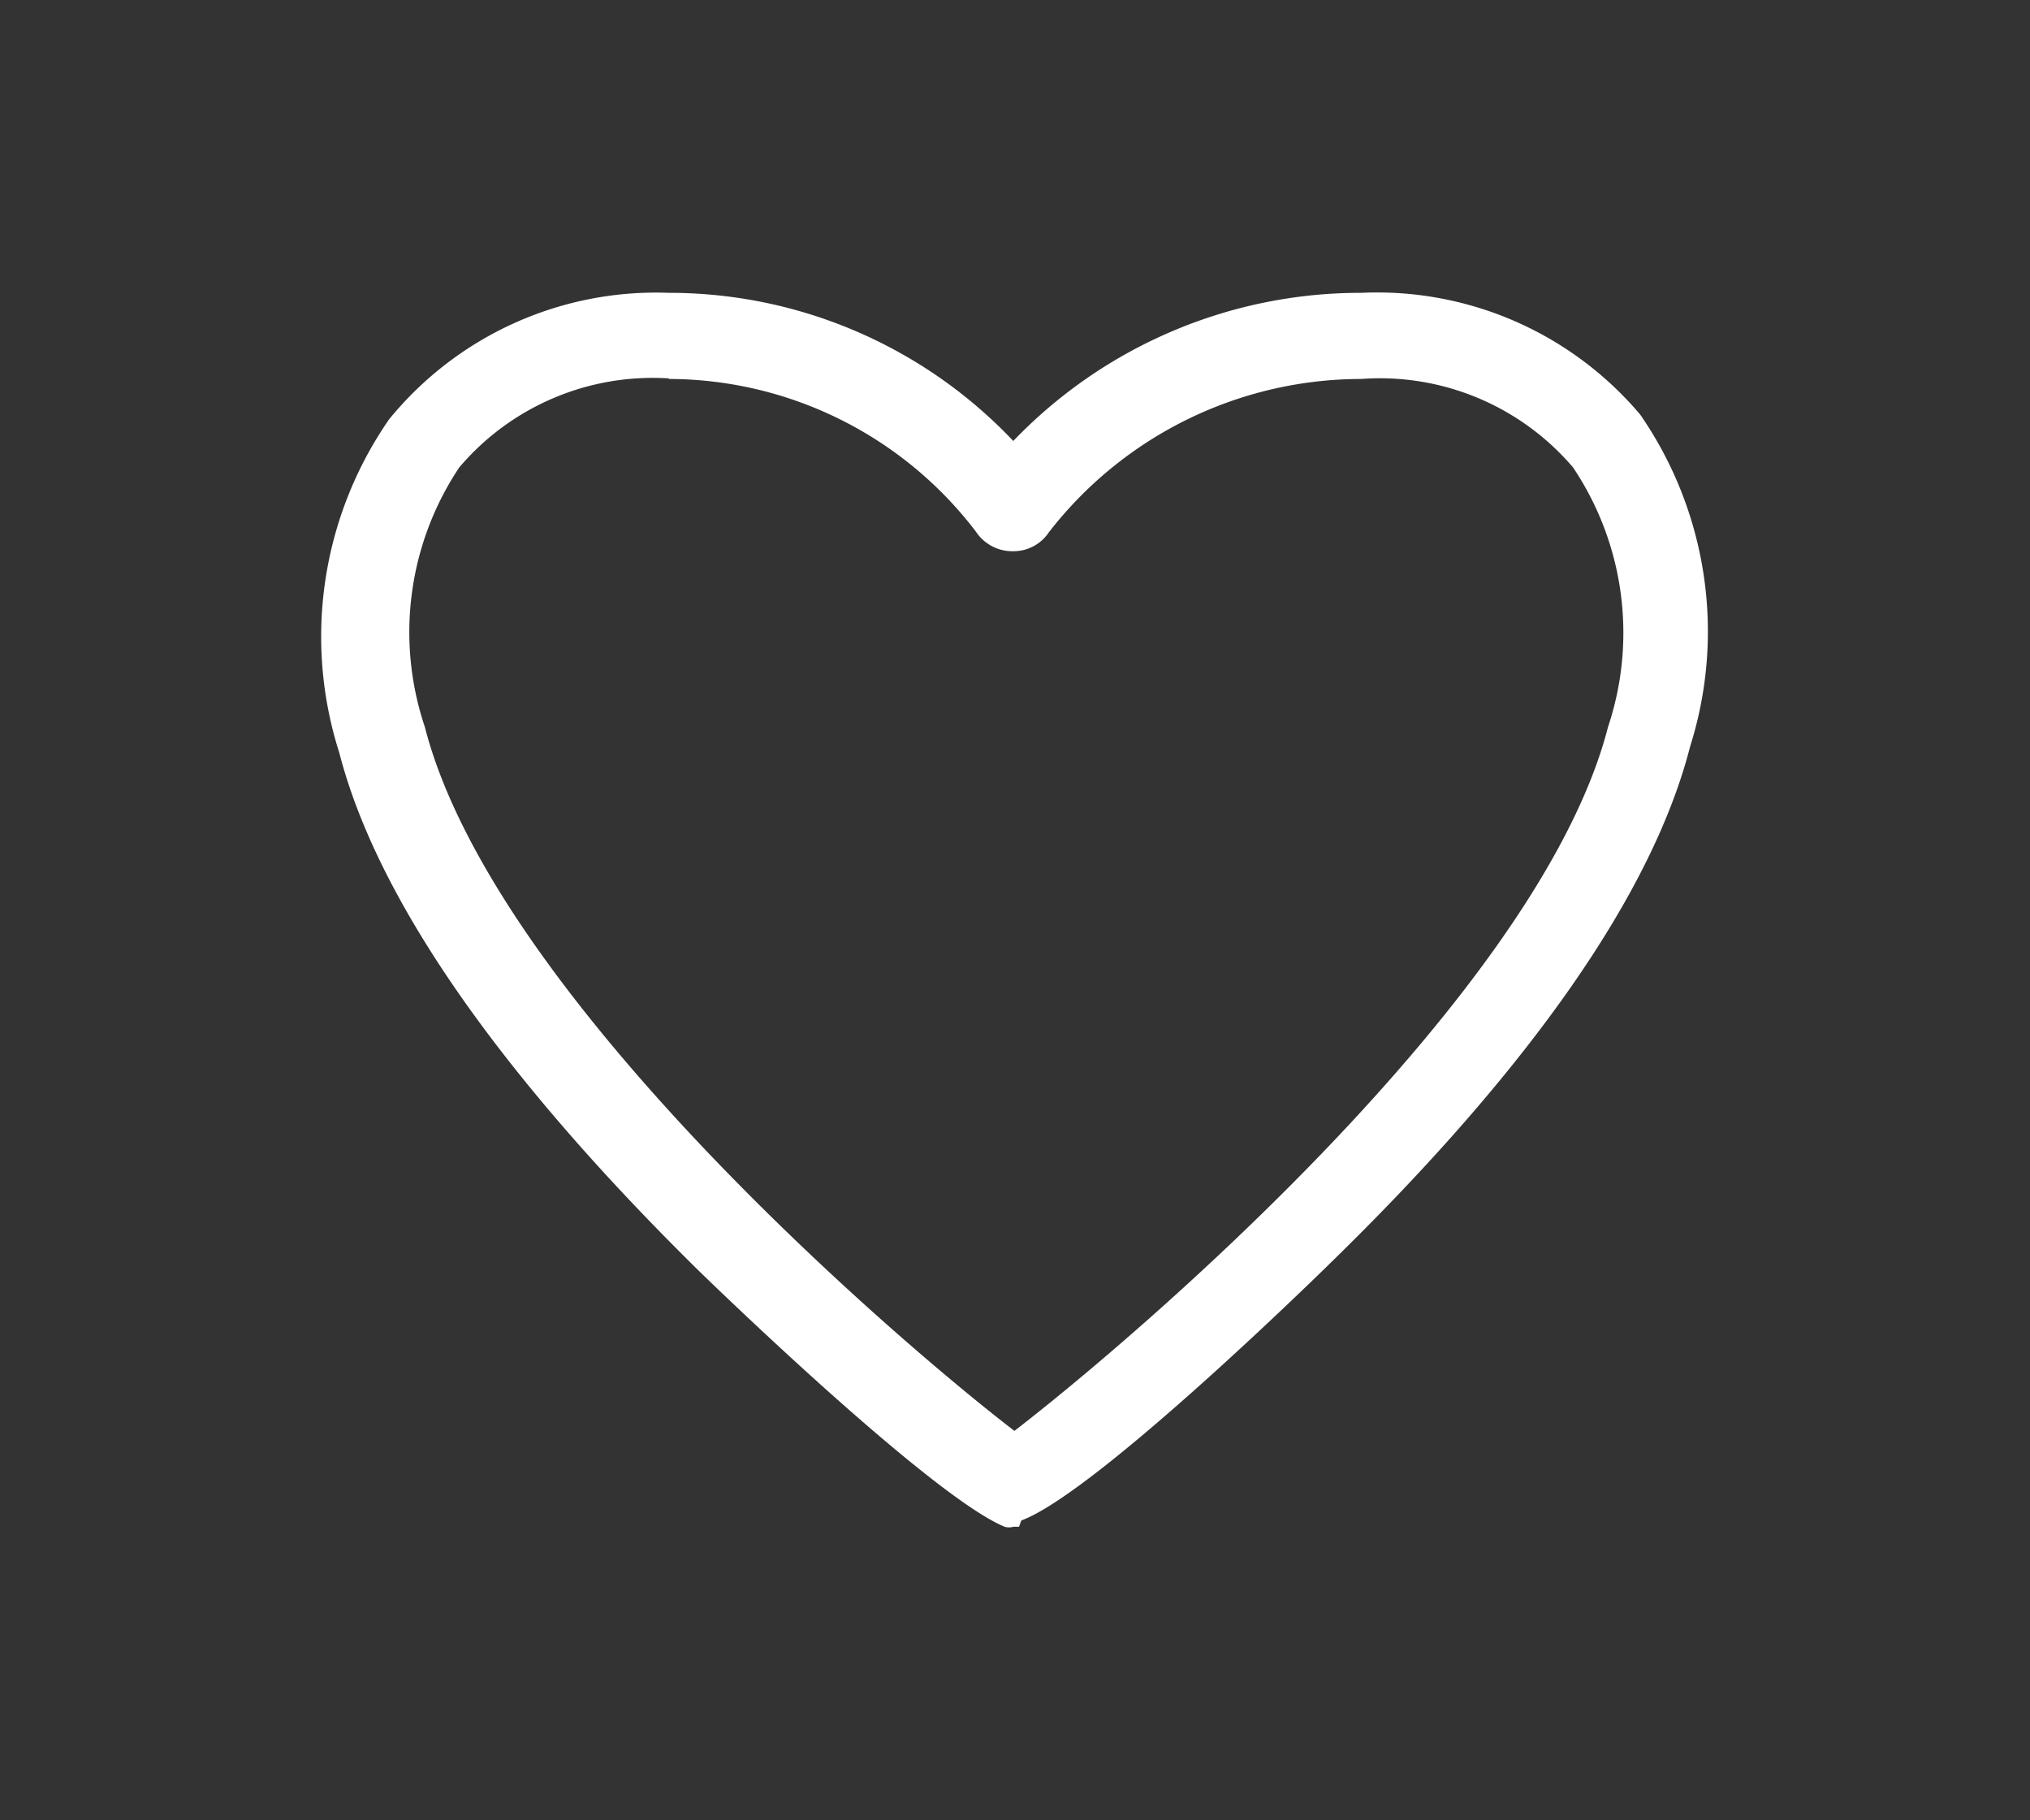<svg id="Camada_1" data-name="Camada 1" xmlns="http://www.w3.org/2000/svg" viewBox="0 0 35.36 31.7"><rect x="0" y="0" width="35.36" height="31.7" fill="#333333" stroke="none"/><defs><style>.cls-1{fill:#fff;}</style></defs><title>Prancheta 4 cópia 6</title><path class="cls-1" d="M17.75,26.59l-.1,0a.27.27,0,0,1-.15,0v0c-1.31-.54-5.3-4.43-5.35-4.48-3.49-3.44-5.59-6.48-6.24-9h0a6.64,6.64,0,0,1,.87-5.81A6,6,0,0,1,11.65,5.1a8.25,8.25,0,0,1,6,2.58A8.38,8.38,0,0,1,23.71,5.1a6,6,0,0,1,4.86,2.12A6.64,6.64,0,0,1,29.44,13c-.65,2.54-2.76,5.58-6.27,9-.05.05-4.07,4-5.38,4.48v0Zm-6.1-20A4.42,4.42,0,0,0,8,8.14a5.17,5.17,0,0,0-.6,4.52h0c1.2,4.68,8.26,10.72,10.27,12.26,2-1.54,9.14-7.58,10.34-12.26a5.17,5.17,0,0,0-.61-4.52A4.42,4.42,0,0,0,23.71,6.6a6.89,6.89,0,0,0-5.44,2.67.74.74,0,0,1-.62.33h0A.76.76,0,0,1,17,9.26,6.74,6.74,0,0,0,11.65,6.6Z"/></svg>